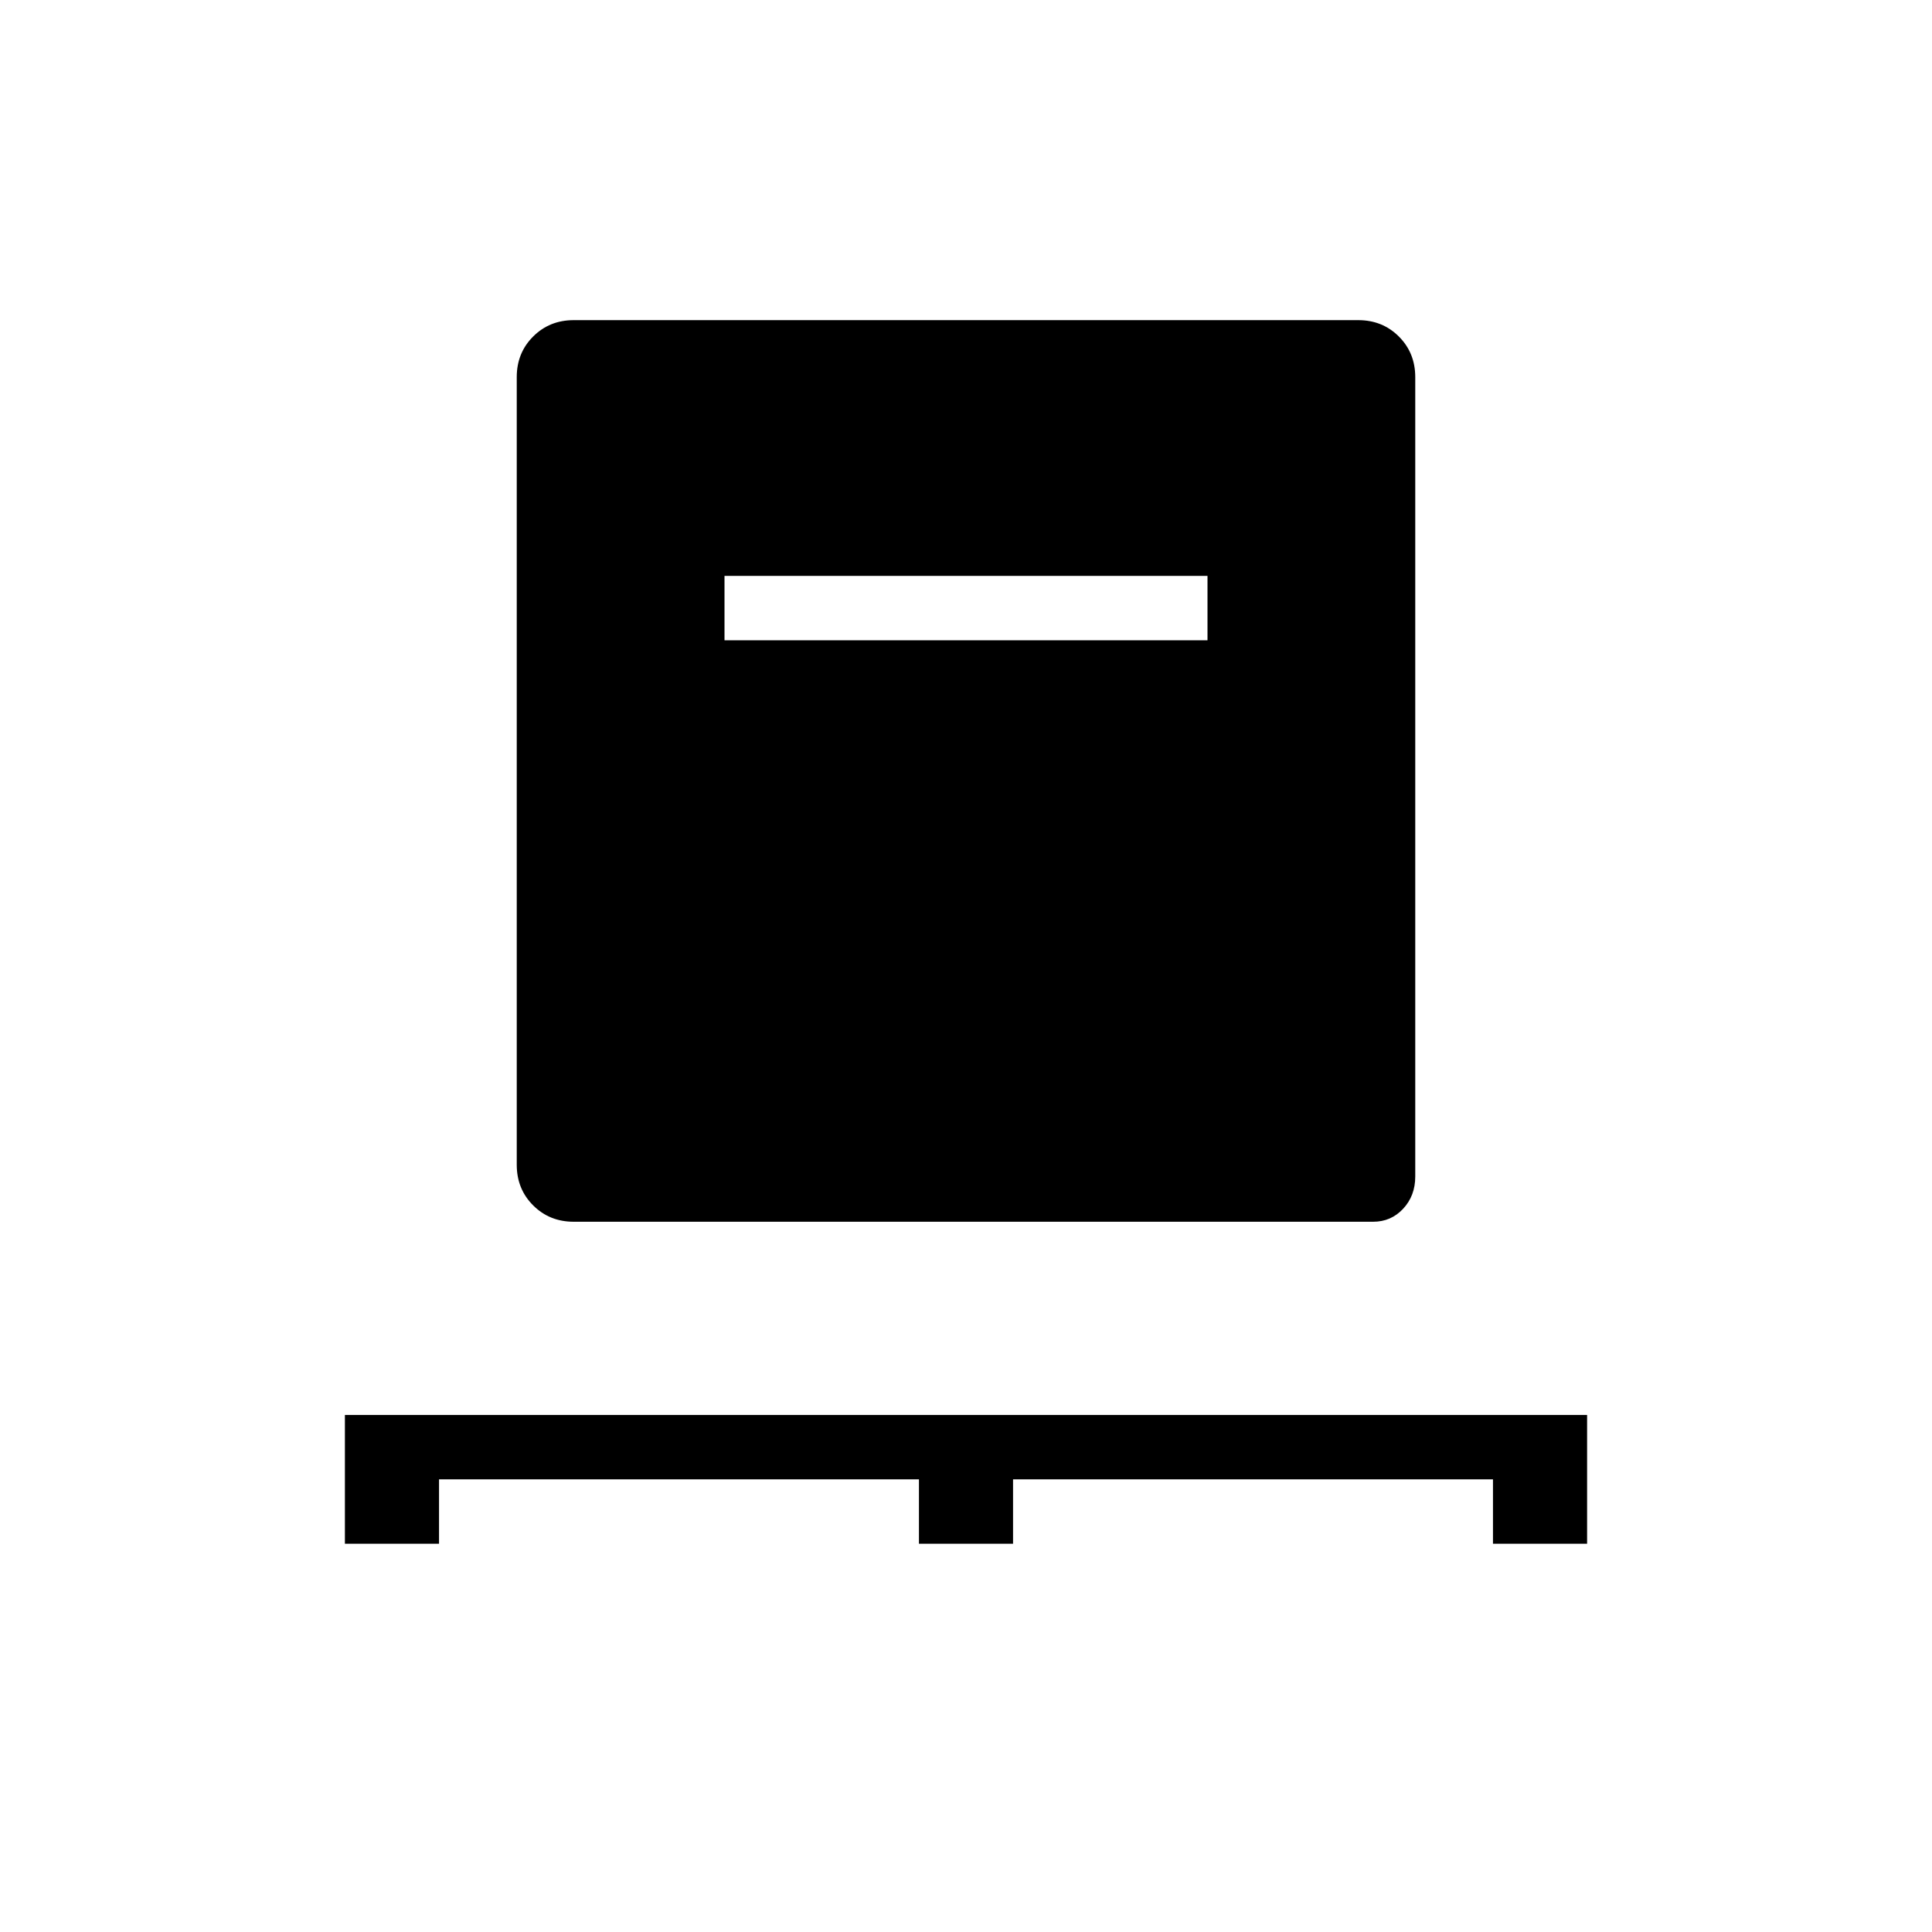 <svg xmlns="http://www.w3.org/2000/svg" height="20" viewBox="0 -960 960 960" width="20"><path d="M171.38-192.92v-64h617.24v64h-46.77v-32H503.38v32h-46.76v-32H218.15v32h-46.77Zm113.7-160q-12.03 0-20.17-8.14-8.14-8.14-8.14-20.17v-391.39q0-12.03 8.14-20.16 8.14-8.14 20.17-8.14h389.84q12.03 0 20.17 8.14 8.14 8.13 8.14 20.16v397.24q0 9.54-6.01 16-6.02 6.46-14.91 6.46H285.08ZM360-641.85h240v-32H360v32Z"/></svg>